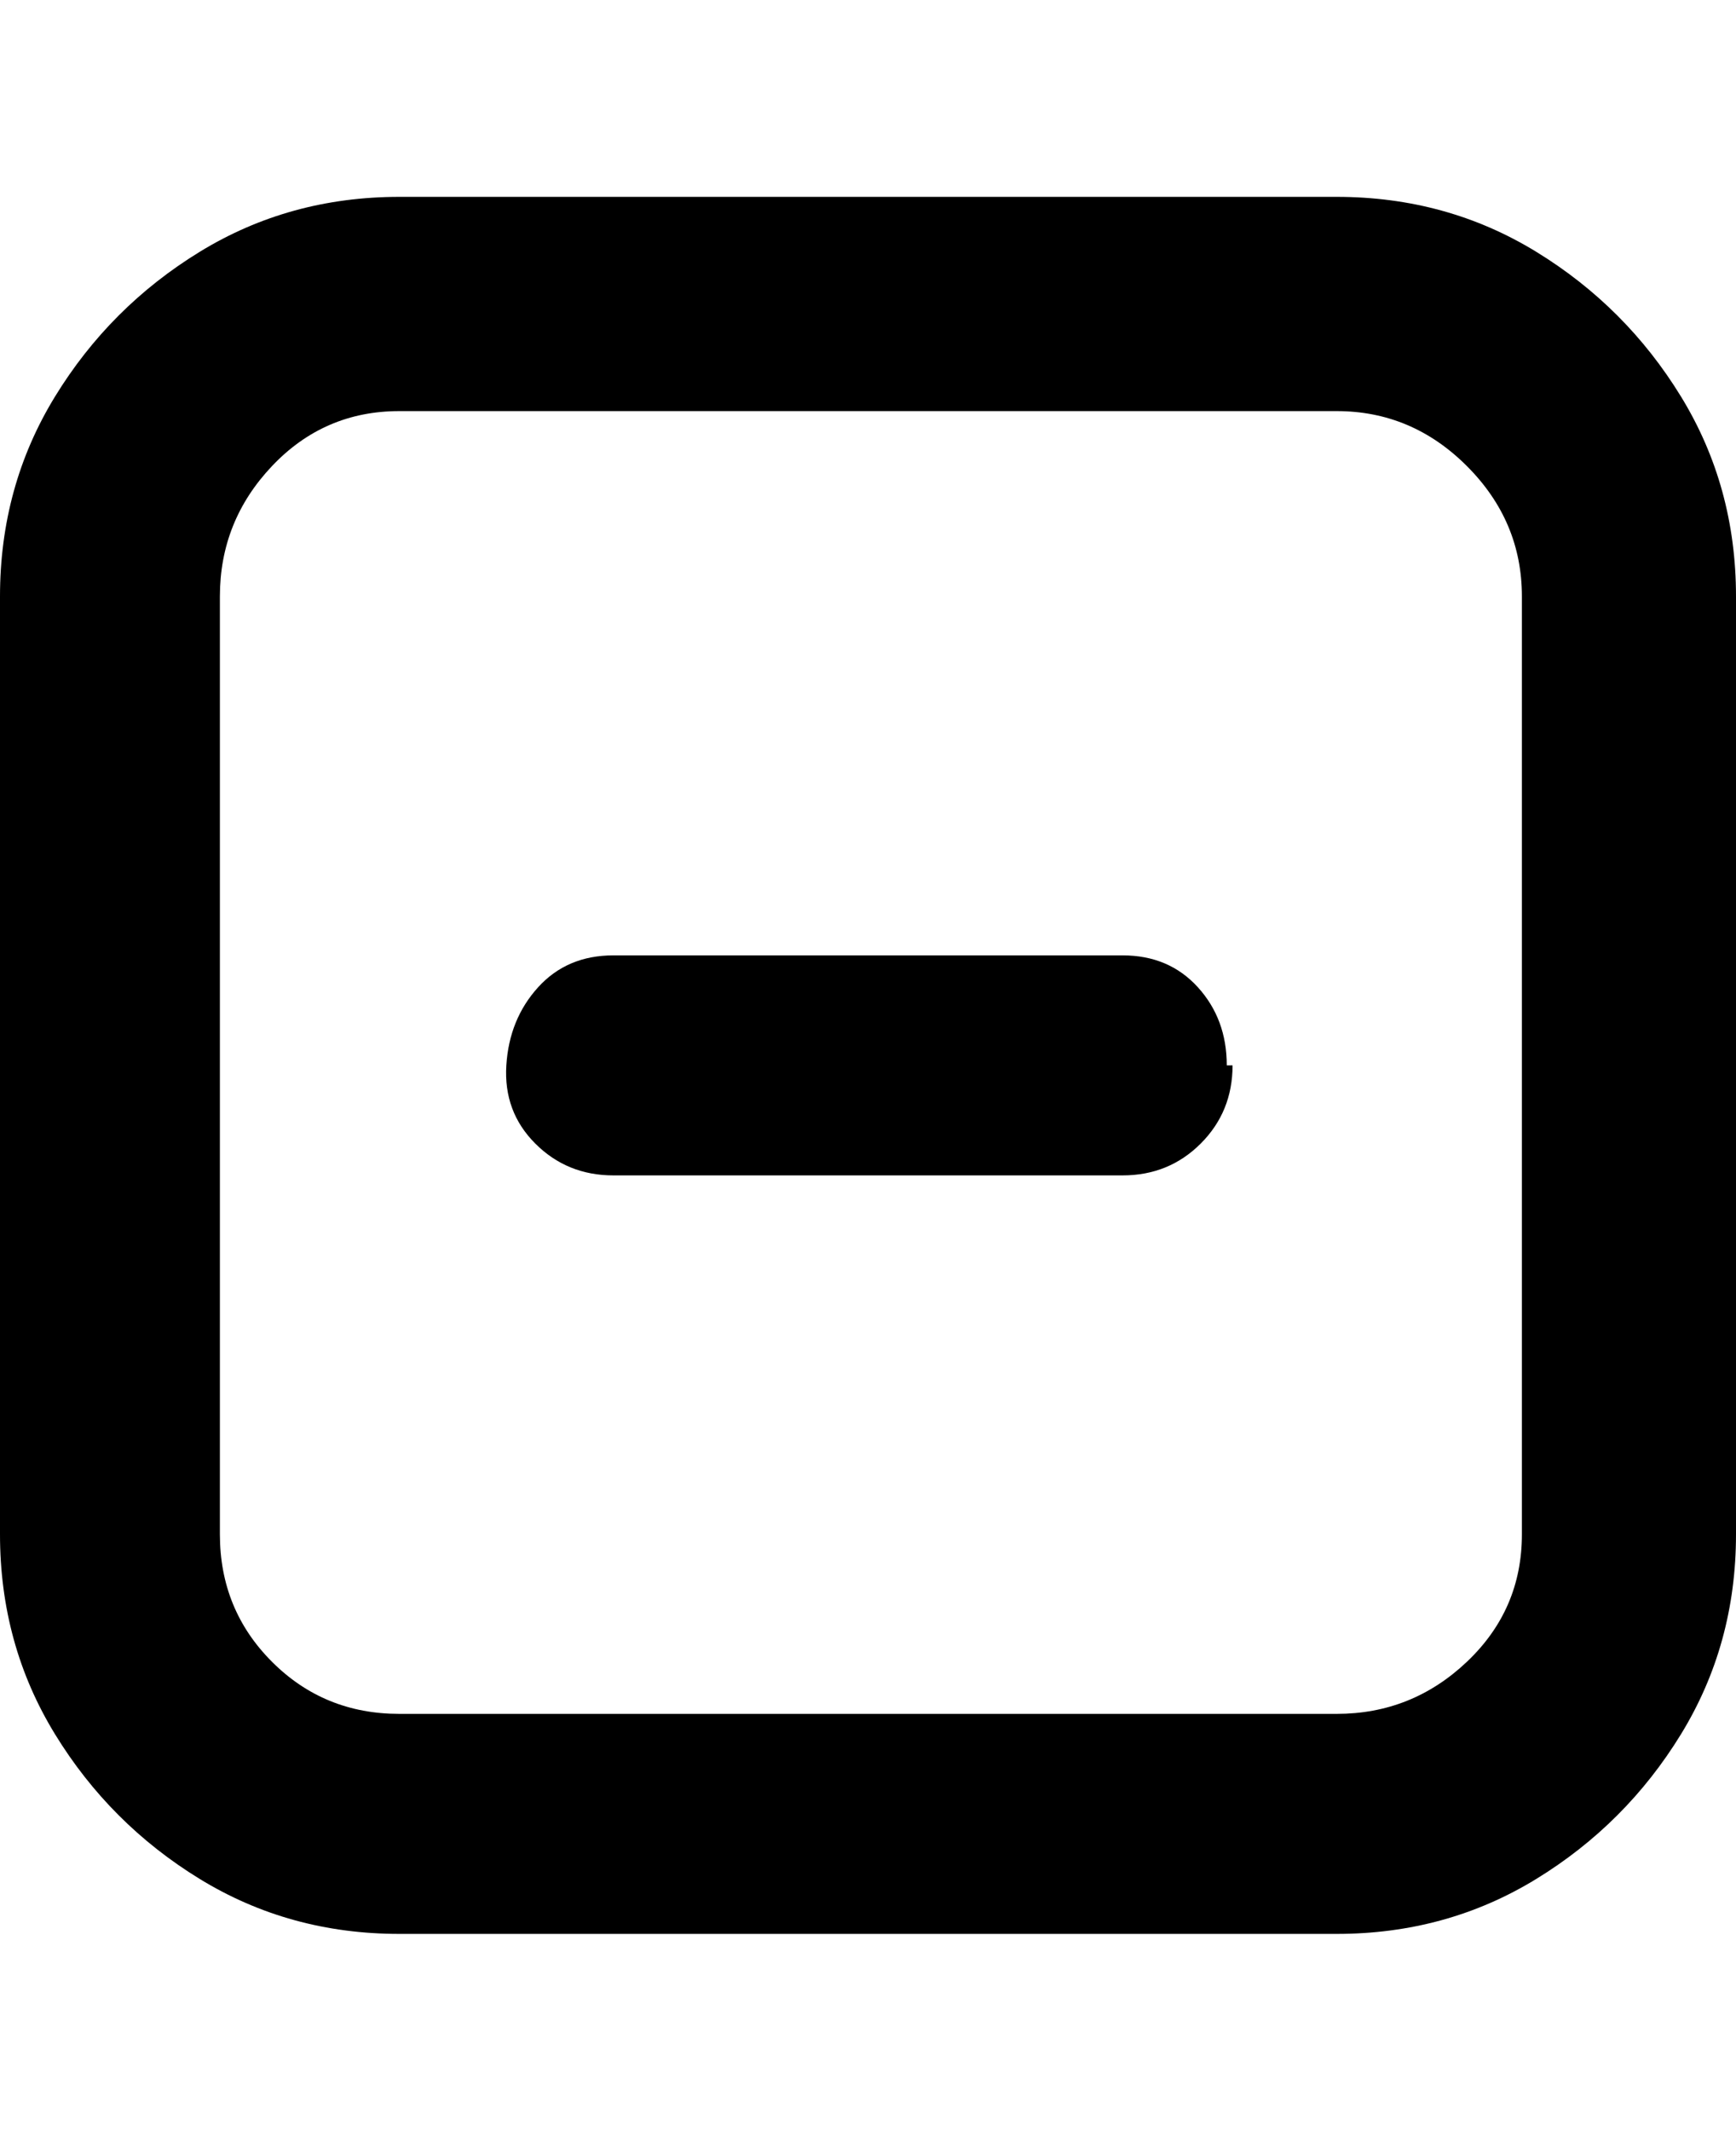 <svg viewBox="0 0 300 368" xmlns="http://www.w3.org/2000/svg"><path d="M213 184q0 8-5.5 13.5T194 203h-88q-8 0-13.5-5.5t-5-13.5q.5-8 5.5-13.5t13-5.5h88q8 0 13 5.5t5 13.5h1zm87-81v162q0 19-9.5 34.5t-25 25Q250 334 231 334H69q-19 0-34.5-9.5t-25-25Q0 284 0 265V103q0-19 9.5-34.5t25-25Q50 34 69 34h162q19 0 34.5 9.5t25 25Q300 84 300 103zm-37 0q0-13-9.5-22.5T231 71H69q-13 0-22 9.5T38 103v162q0 13 9 22t22 9h162q13 0 22.5-9t9.5-22V103z"/></svg>